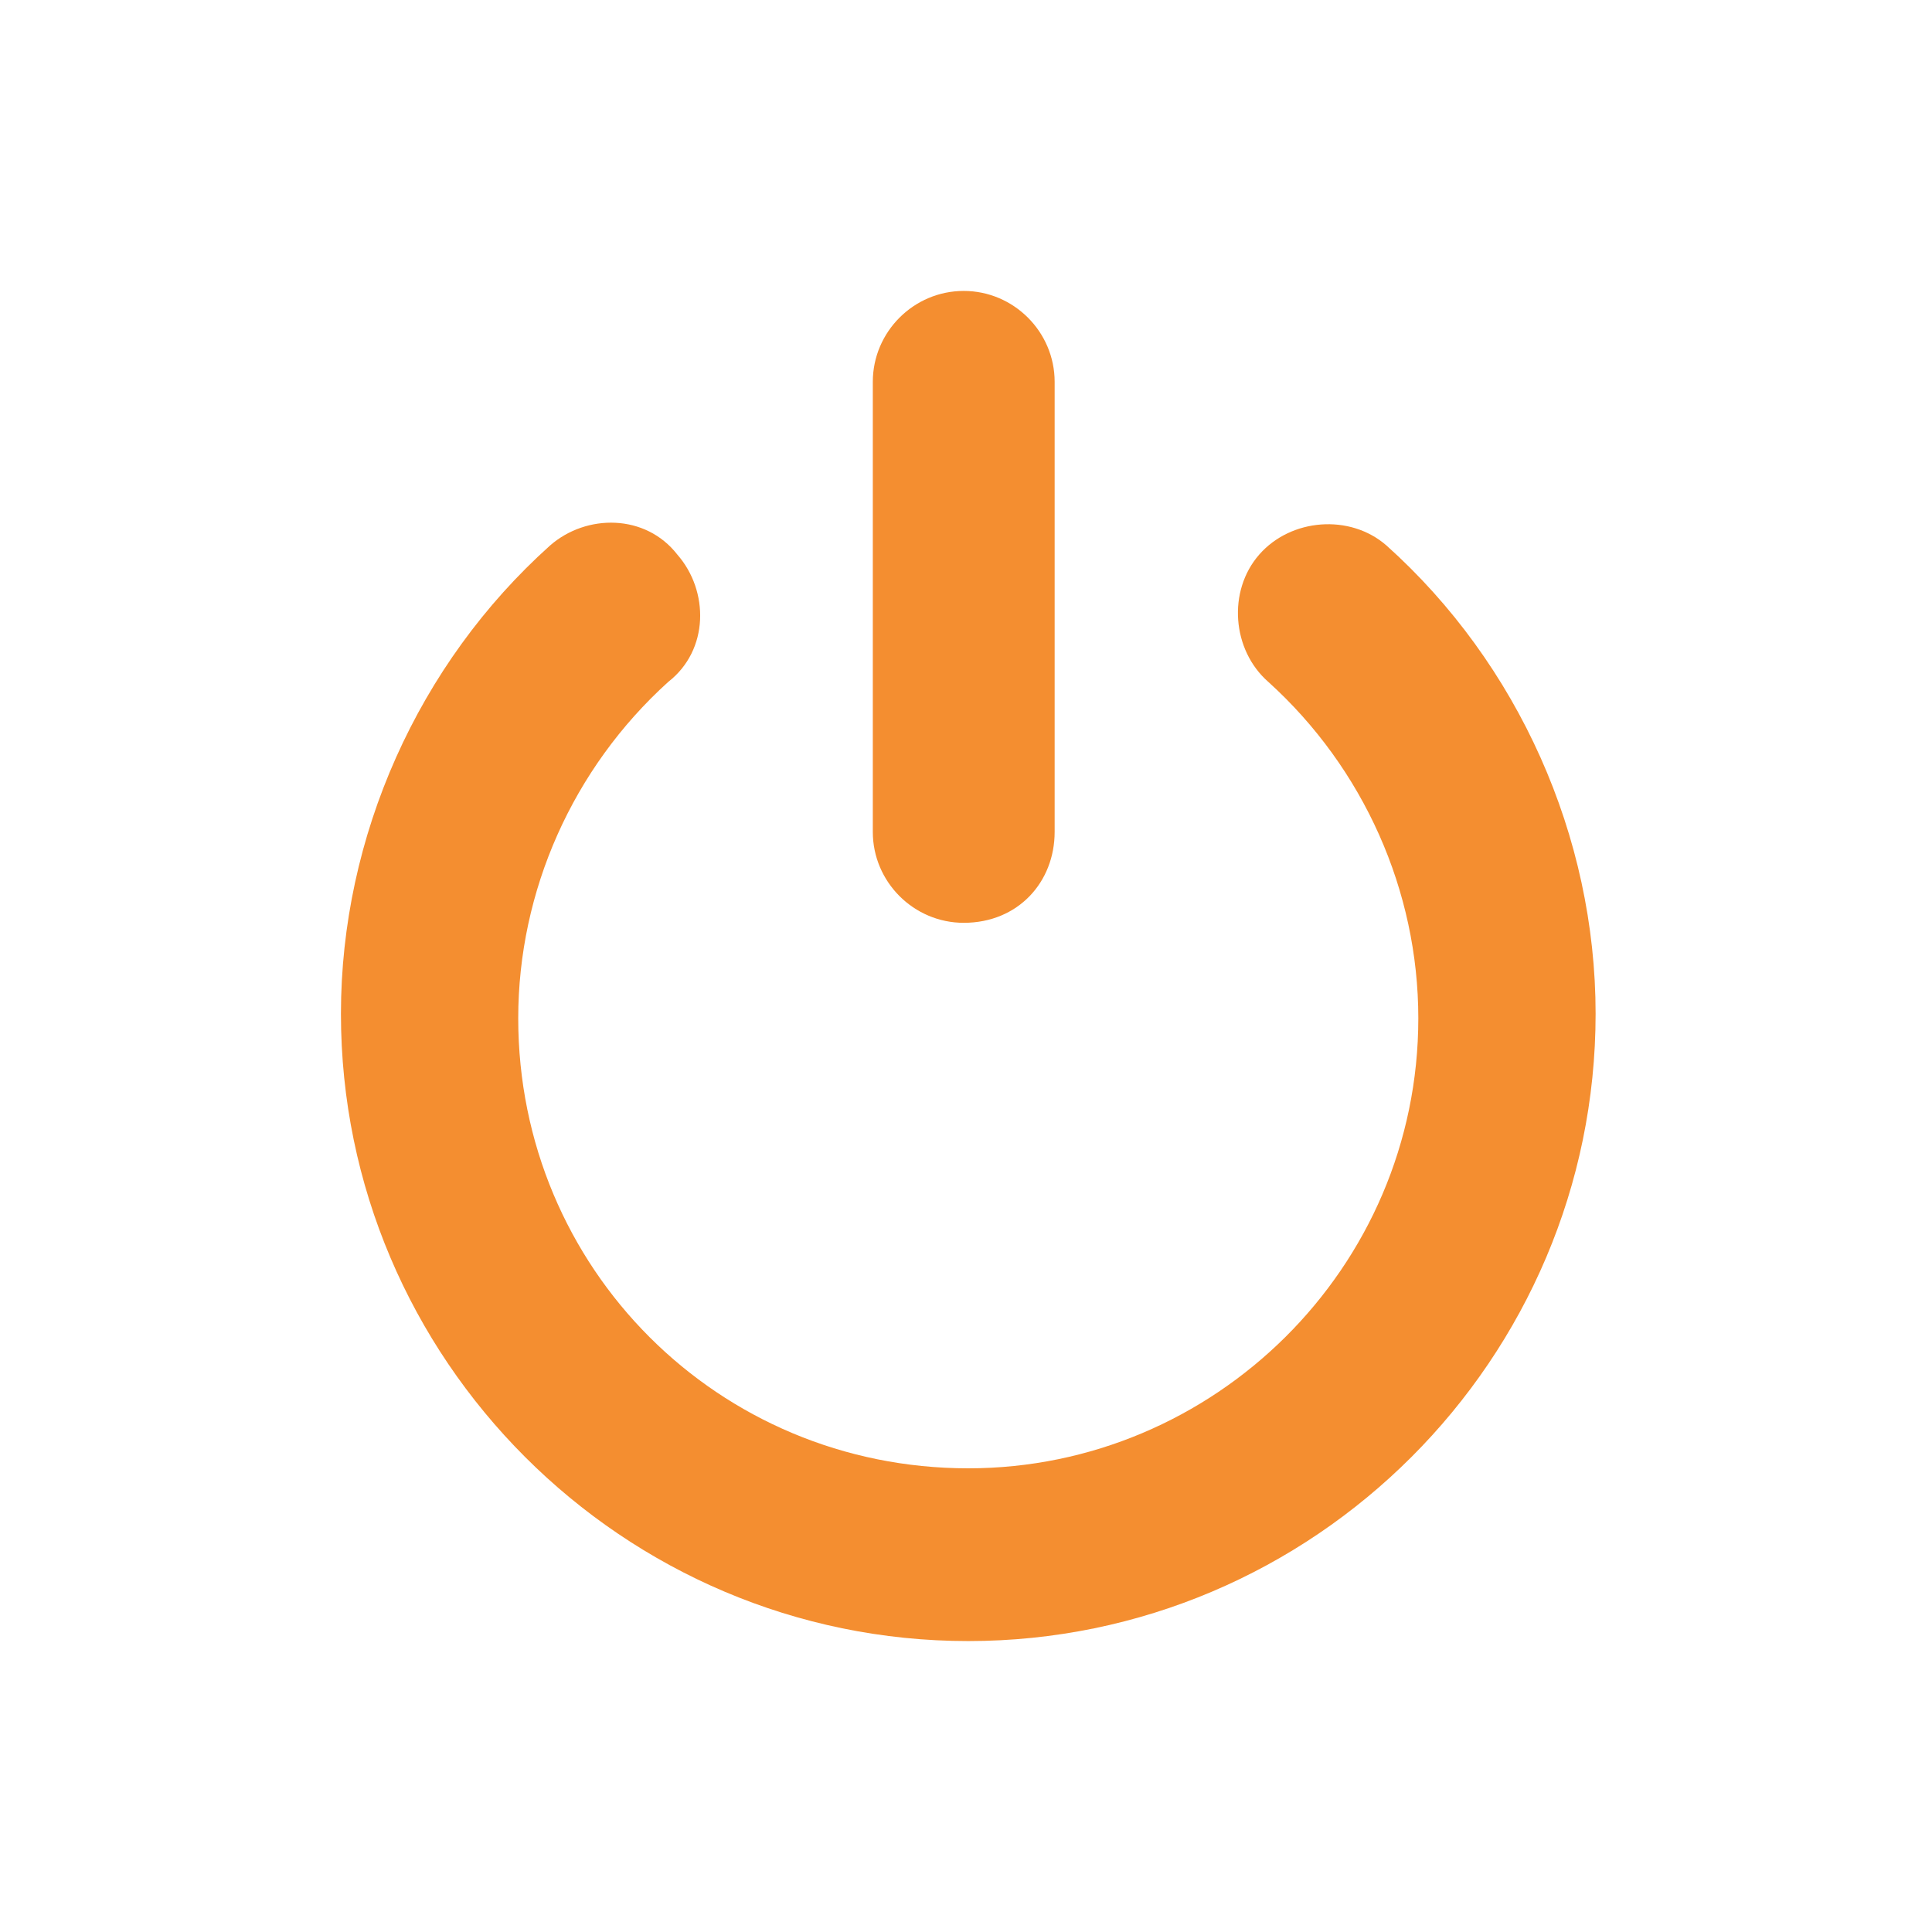 <?xml version="1.0" encoding="utf-8"?>
<!-- Generator: Adobe Illustrator 21.1.0, SVG Export Plug-In . SVG Version: 6.00 Build 0)  -->
<svg version="1.1" id="Capa_1" xmlns="http://www.w3.org/2000/svg" xmlns:xlink="http://www.w3.org/1999/xlink" x="0px" y="0px"
	 viewBox="0 0 42.5 42.5" style="enable-background:new 0 0 42.5 42.5;" xml:space="preserve">
<style type="text/css">
	.st0{fill:#FFFFFF;}
	.st1{fill:url(#SVGID_1_);}
	.st2{fill:url(#SVGID_2_);}
	.st3{fill:#F48E30;}
	.st4{fill:#5D717D;}
	.st5{fill:#57C6D2;}
	.st6{fill:#172F58;}
	.st7{fill:#183058;}
	.st8{fill-rule:evenodd;clip-rule:evenodd;fill:#F48E30;}
	.st9{fill:none;stroke:#5D717D;stroke-miterlimit:10;}
	.st10{fill:#414142;}
	.st11{fill:#F16A24;}
	.st12{opacity:0.5;}
	.st13{clip-path:url(#SVGID_4_);fill:#FFFFFF;}
	.st14{clip-path:url(#SVGID_6_);fill:#FFFFFF;}
	.st15{clip-path:url(#SVGID_8_);fill:#FFFFFF;}
	.st16{clip-path:url(#SVGID_10_);fill:#FFFFFF;}
	.st17{clip-path:url(#SVGID_12_);fill-rule:evenodd;clip-rule:evenodd;fill:#FFFFFF;}
	.st18{clip-path:url(#SVGID_14_);}
	.st19{opacity:0.9;}
	.st20{fill:url(#SVGID_15_);}
	.st21{clip-path:url(#SVGID_19_);fill:url(#SVGID_20_);}
</style>
<g>
	<path class="st3" d="M21.3,36.1c-7.6,0-13.8-6.2-13.8-13.8c0-3.9,1.7-7.7,4.6-10.3c0.8-0.7,2.1-0.7,2.8,0.2
		c0.7,0.8,0.7,2.1-0.2,2.8c-2.1,1.9-3.3,4.6-3.3,7.4c0,5.5,4.4,9.9,9.9,9.9c5.4,0,9.9-4.4,9.9-9.9c0-2.8-1.2-5.5-3.3-7.4
		c-0.8-0.7-0.9-2-0.2-2.8c0.7-0.8,2-0.9,2.8-0.2c2.9,2.6,4.6,6.4,4.6,10.3C35.1,29.9,28.9,36.1,21.3,36.1z M23.2,18.3V8.4
		c0-1.1-0.9-2-2-2c-1.1,0-2,0.9-2,2v9.9c0,1.1,0.9,2,2,2C22.4,20.3,23.2,19.4,23.2,18.3z"/>
</g>
</svg>
